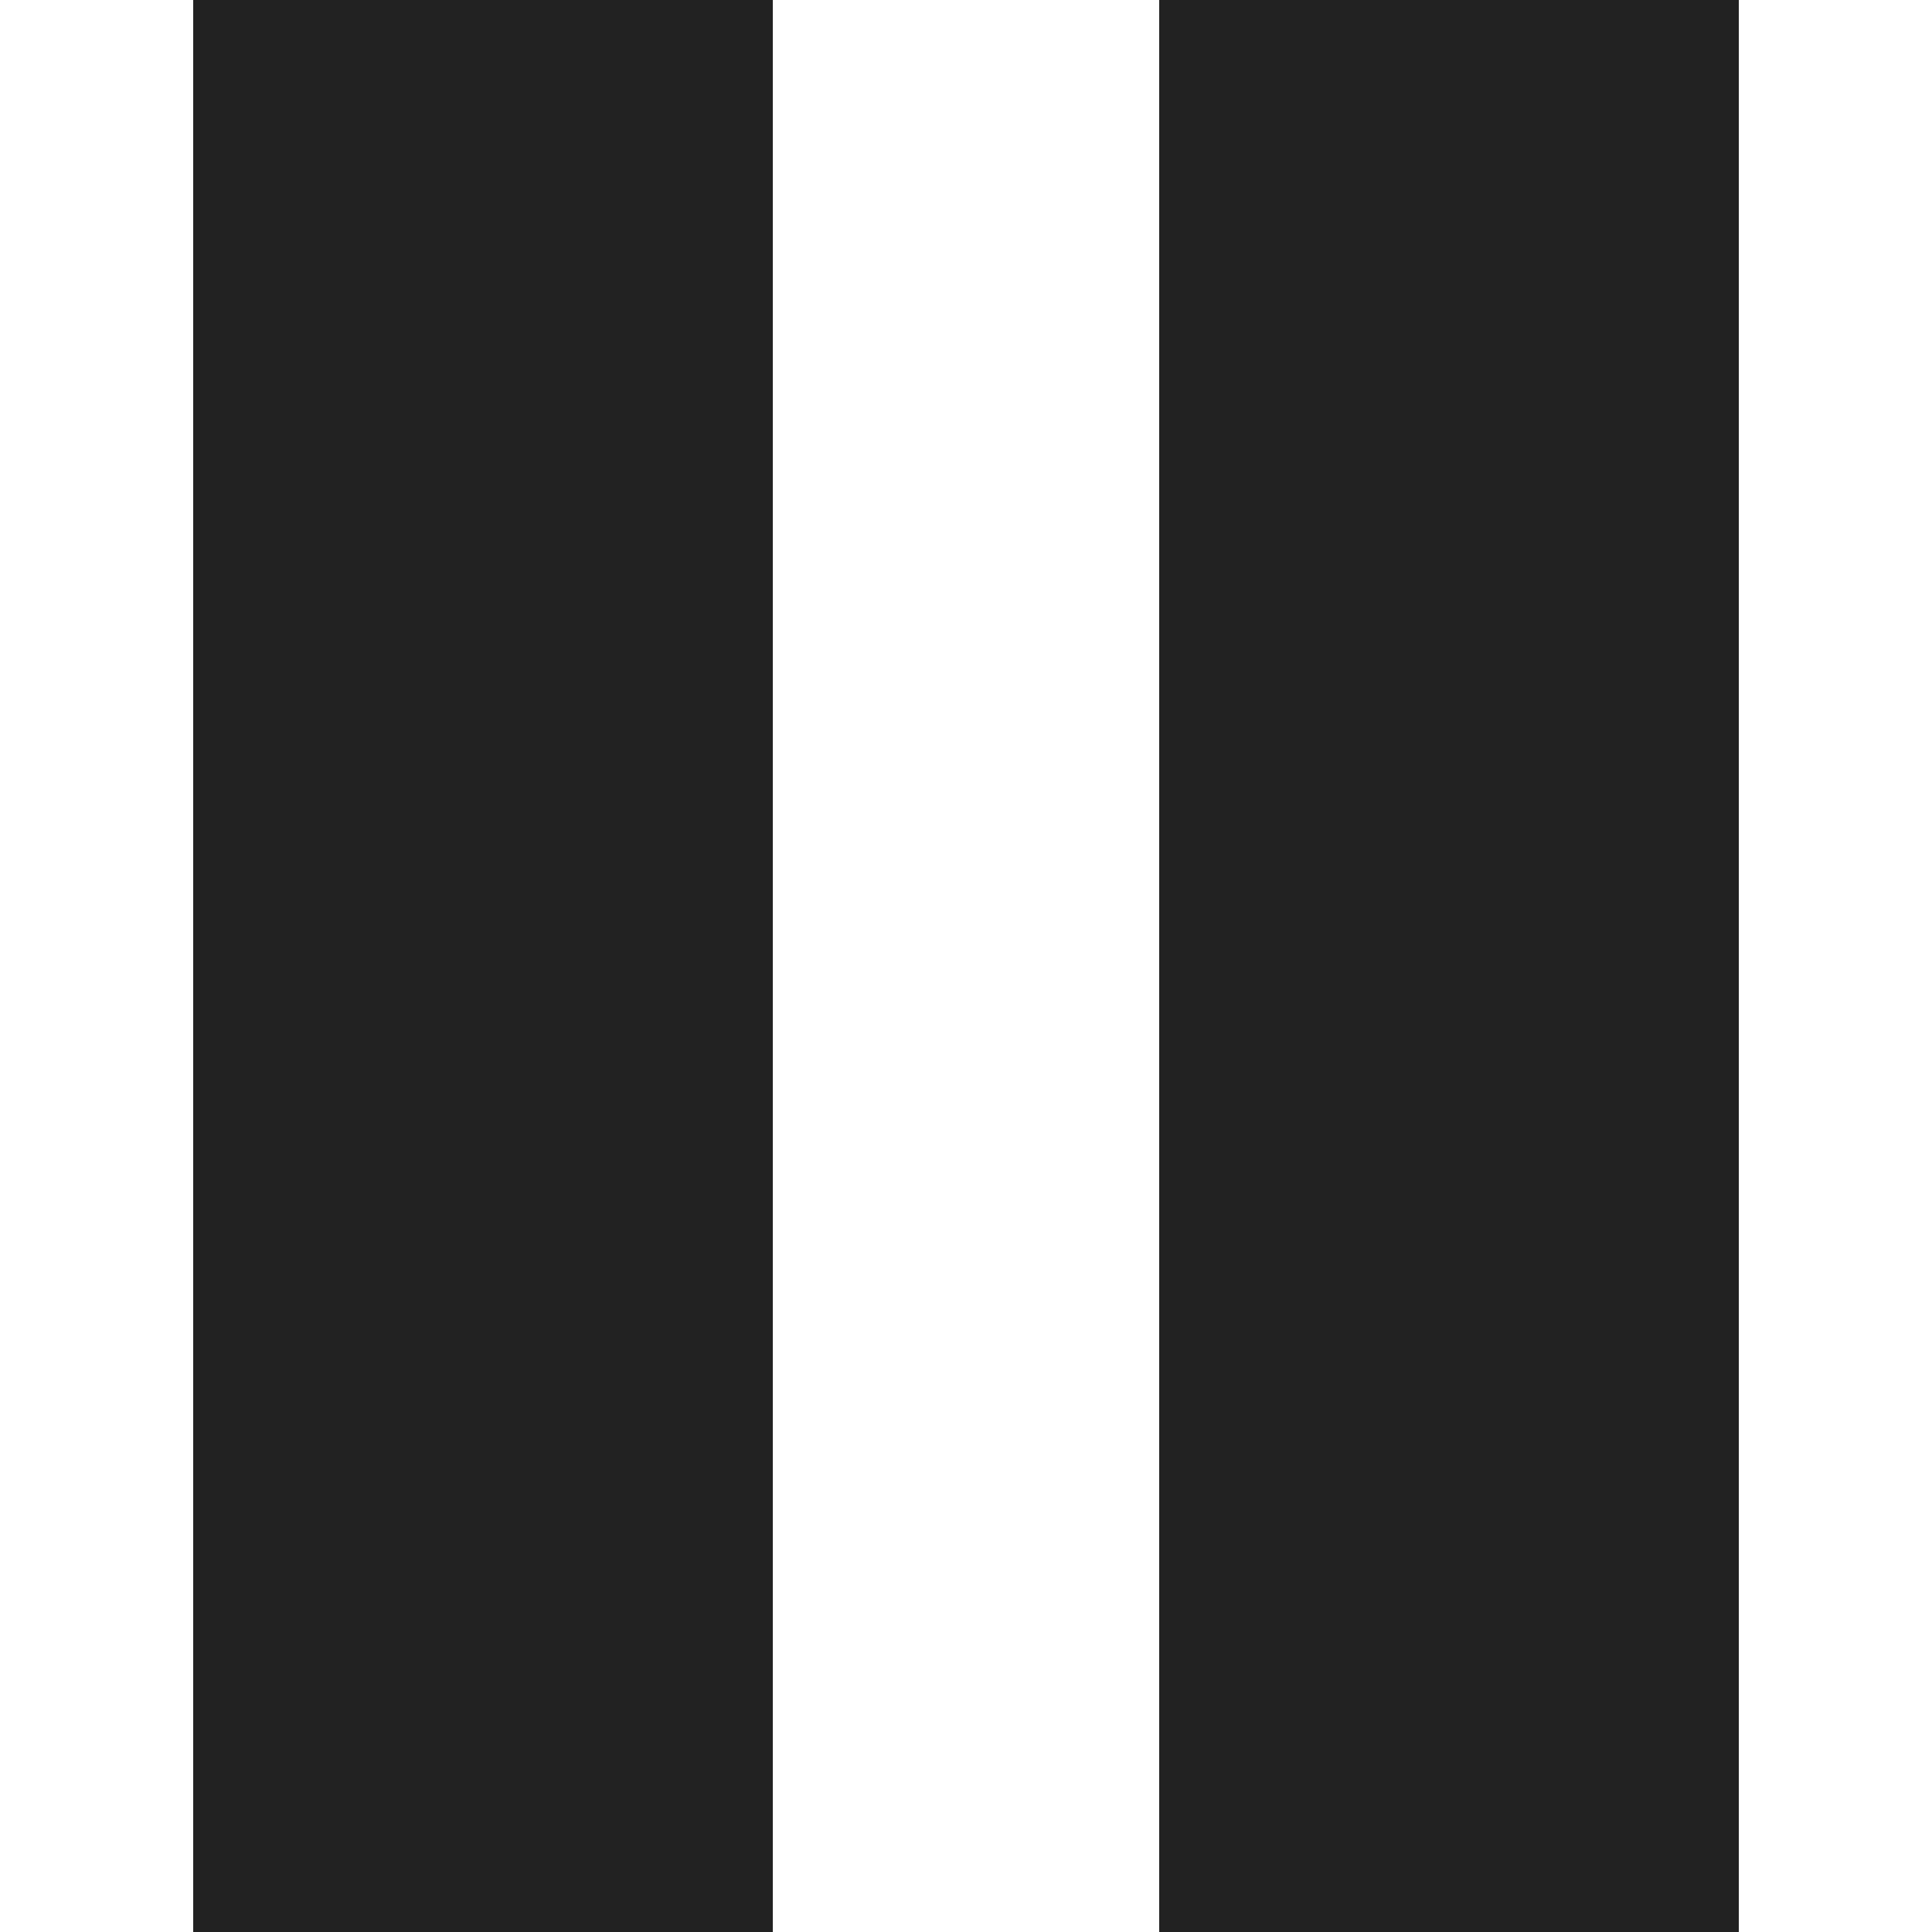 <svg xmlns="http://www.w3.org/2000/svg" width="10" height="10" viewBox="0 0 10 10">
  <g id="icon_일시정지" data-name="icon / 일시정지" transform="translate(-471 -945)">
    <rect id="area" width="10" height="10" transform="translate(471 945)" fill="none"/>
    <rect id="사각형_22" data-name="사각형 22" width="3" height="10" transform="translate(472 945)" fill="#222"/>
    <rect id="사각형_23" data-name="사각형 23" width="3" height="10" transform="translate(477 945)" fill="#222"/>
  </g>
</svg>
